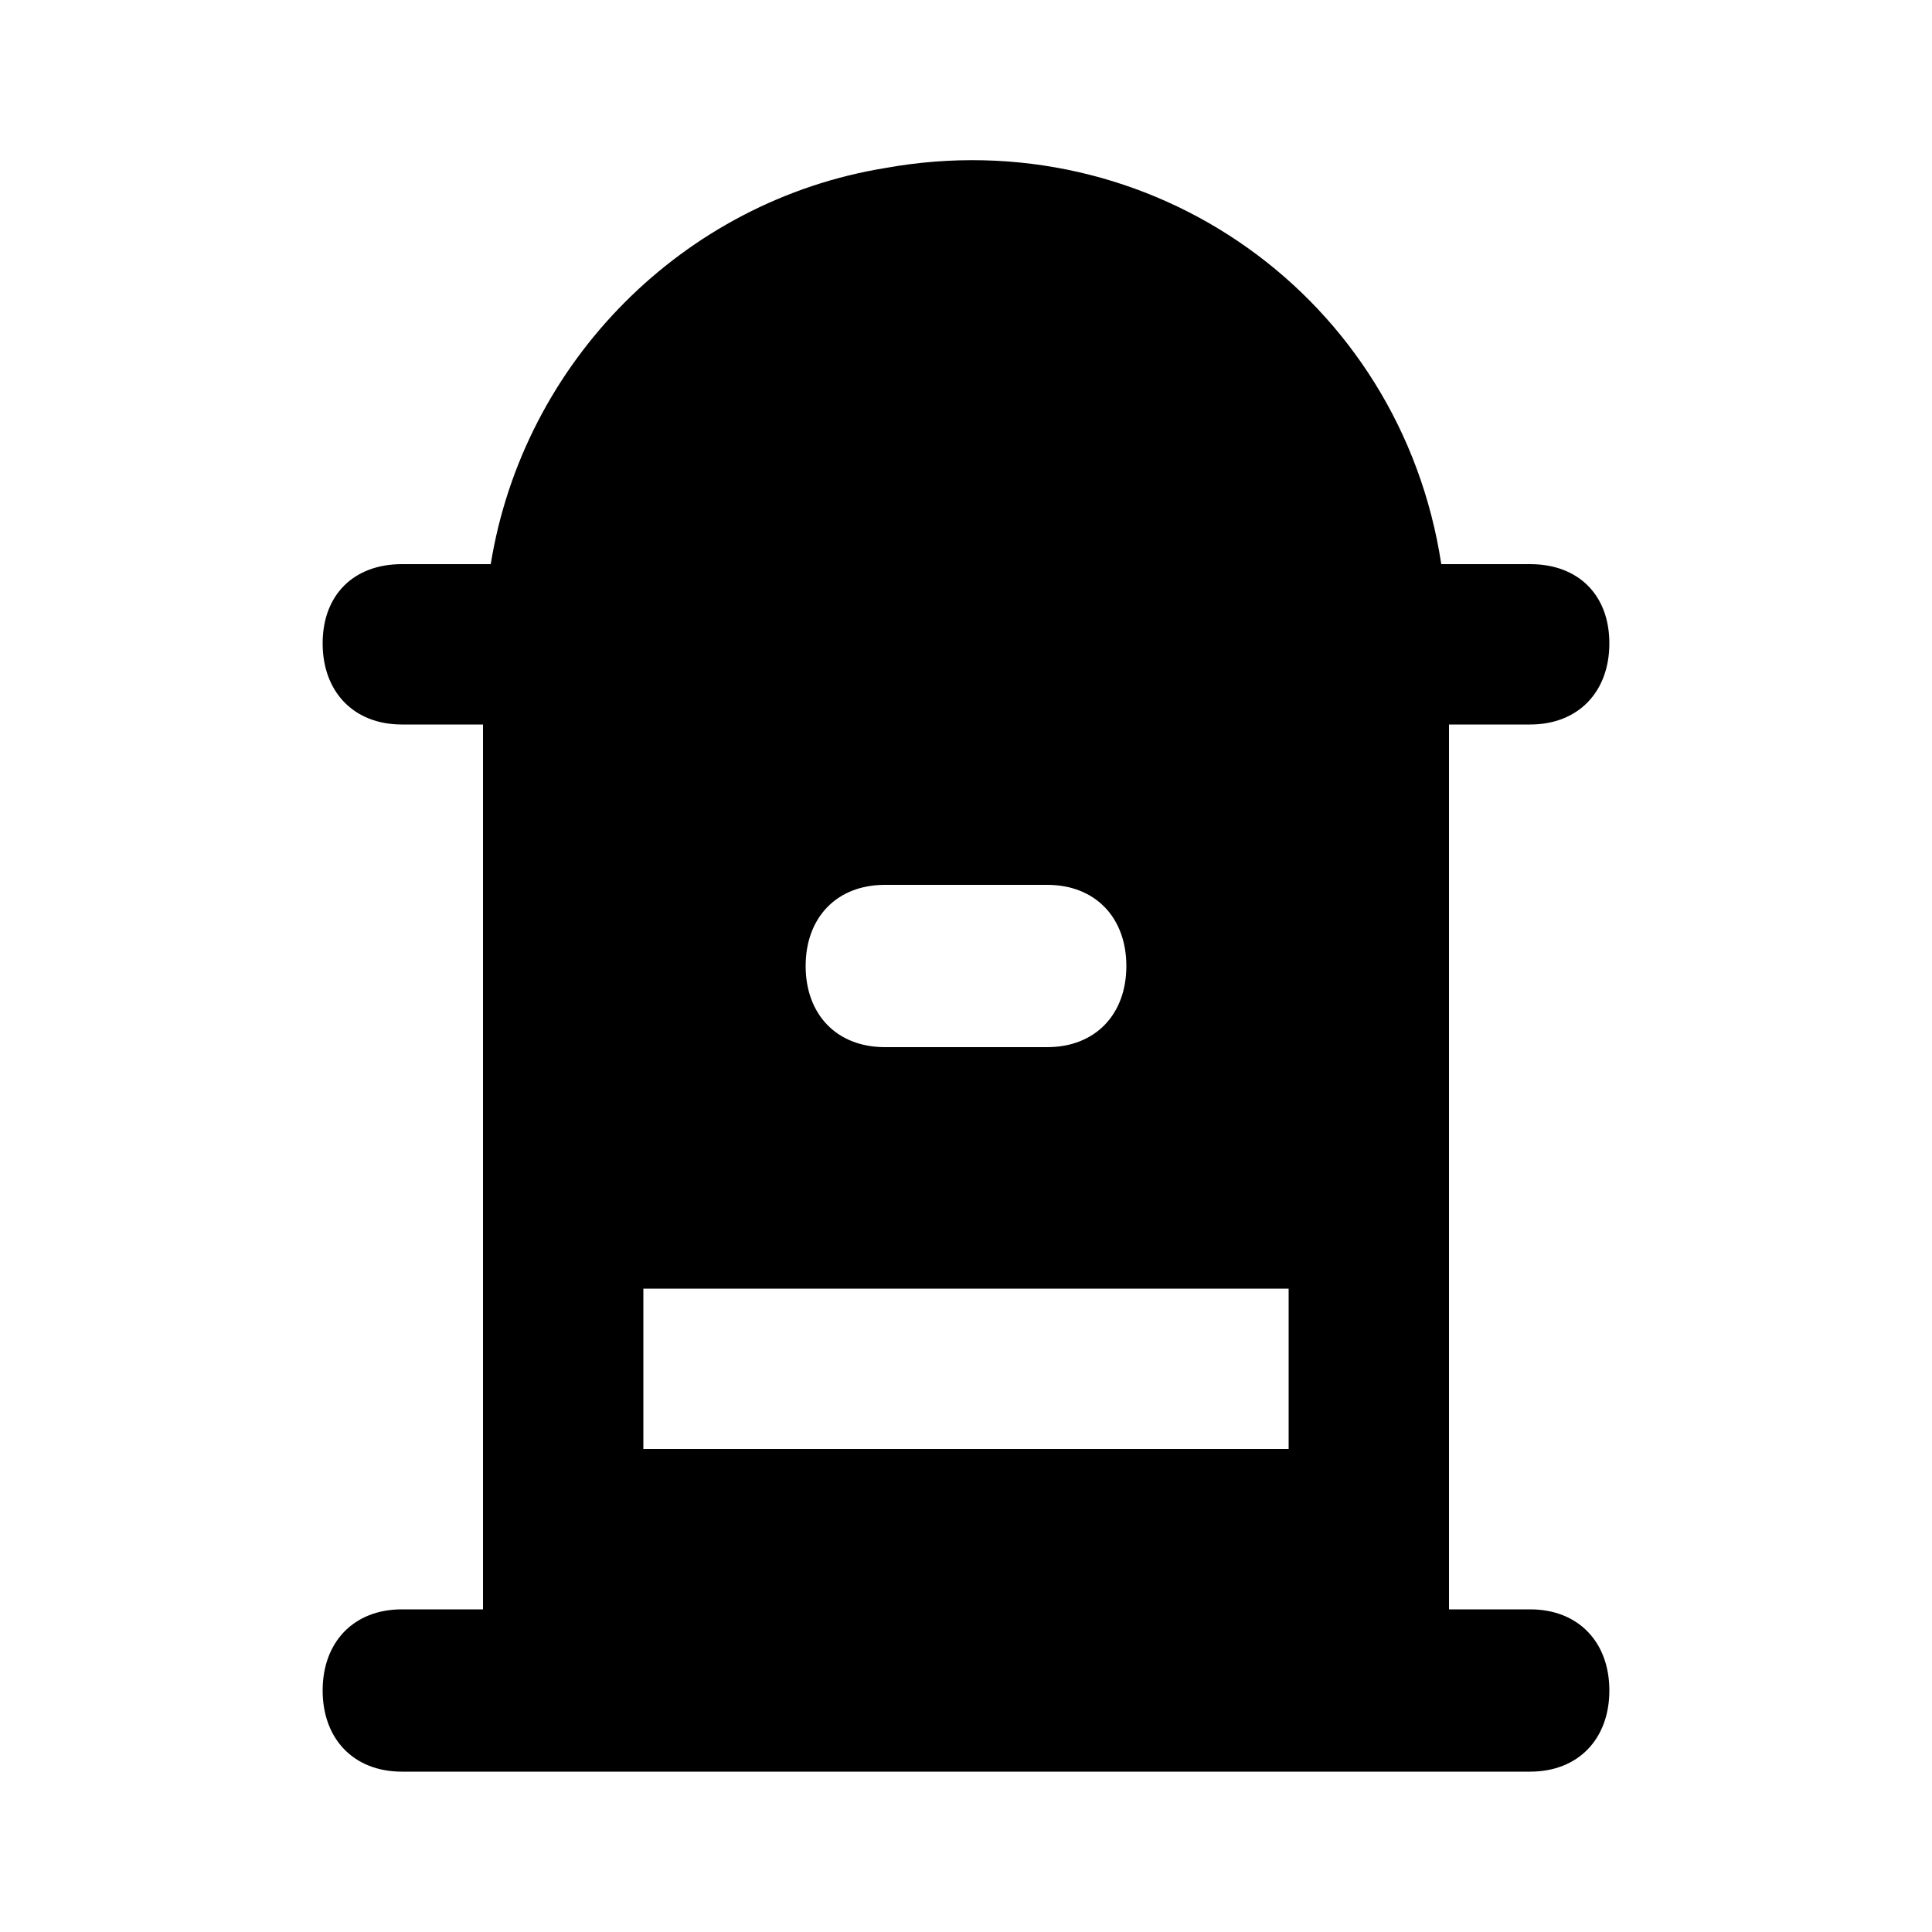<svg xmlns="http://www.w3.org/2000/svg" width="24" height="24" viewBox="0 0 24 24">
    <path d="M19.008 19.992h-1.008v-10.992h1.008c0.6 0 0.984-0.408 0.984-1.008s-0.384-0.984-0.984-0.984h-1.104c-0.504-3.312-3.6-5.52-6.912-4.92-2.496 0.408-4.488 2.4-4.896 4.92h-1.104c-0.6 0-0.984 0.384-0.984 0.984s0.384 1.008 0.984 1.008h1.008v10.992h-1.008c-0.6 0-0.984 0.408-0.984 1.008s0.384 1.008 0.984 1.008h14.016c0.6 0 0.984-0.408 0.984-1.008s-0.384-1.008-0.984-1.008zM10.992 10.992h2.016c0.6 0 0.984 0.408 0.984 1.008s-0.384 1.008-0.984 1.008h-2.016c-0.6 0-0.984-0.408-0.984-1.008s0.384-1.008 0.984-1.008zM16.008 18h-8.016v-1.992h8.016v1.992z"></path>
</svg>
